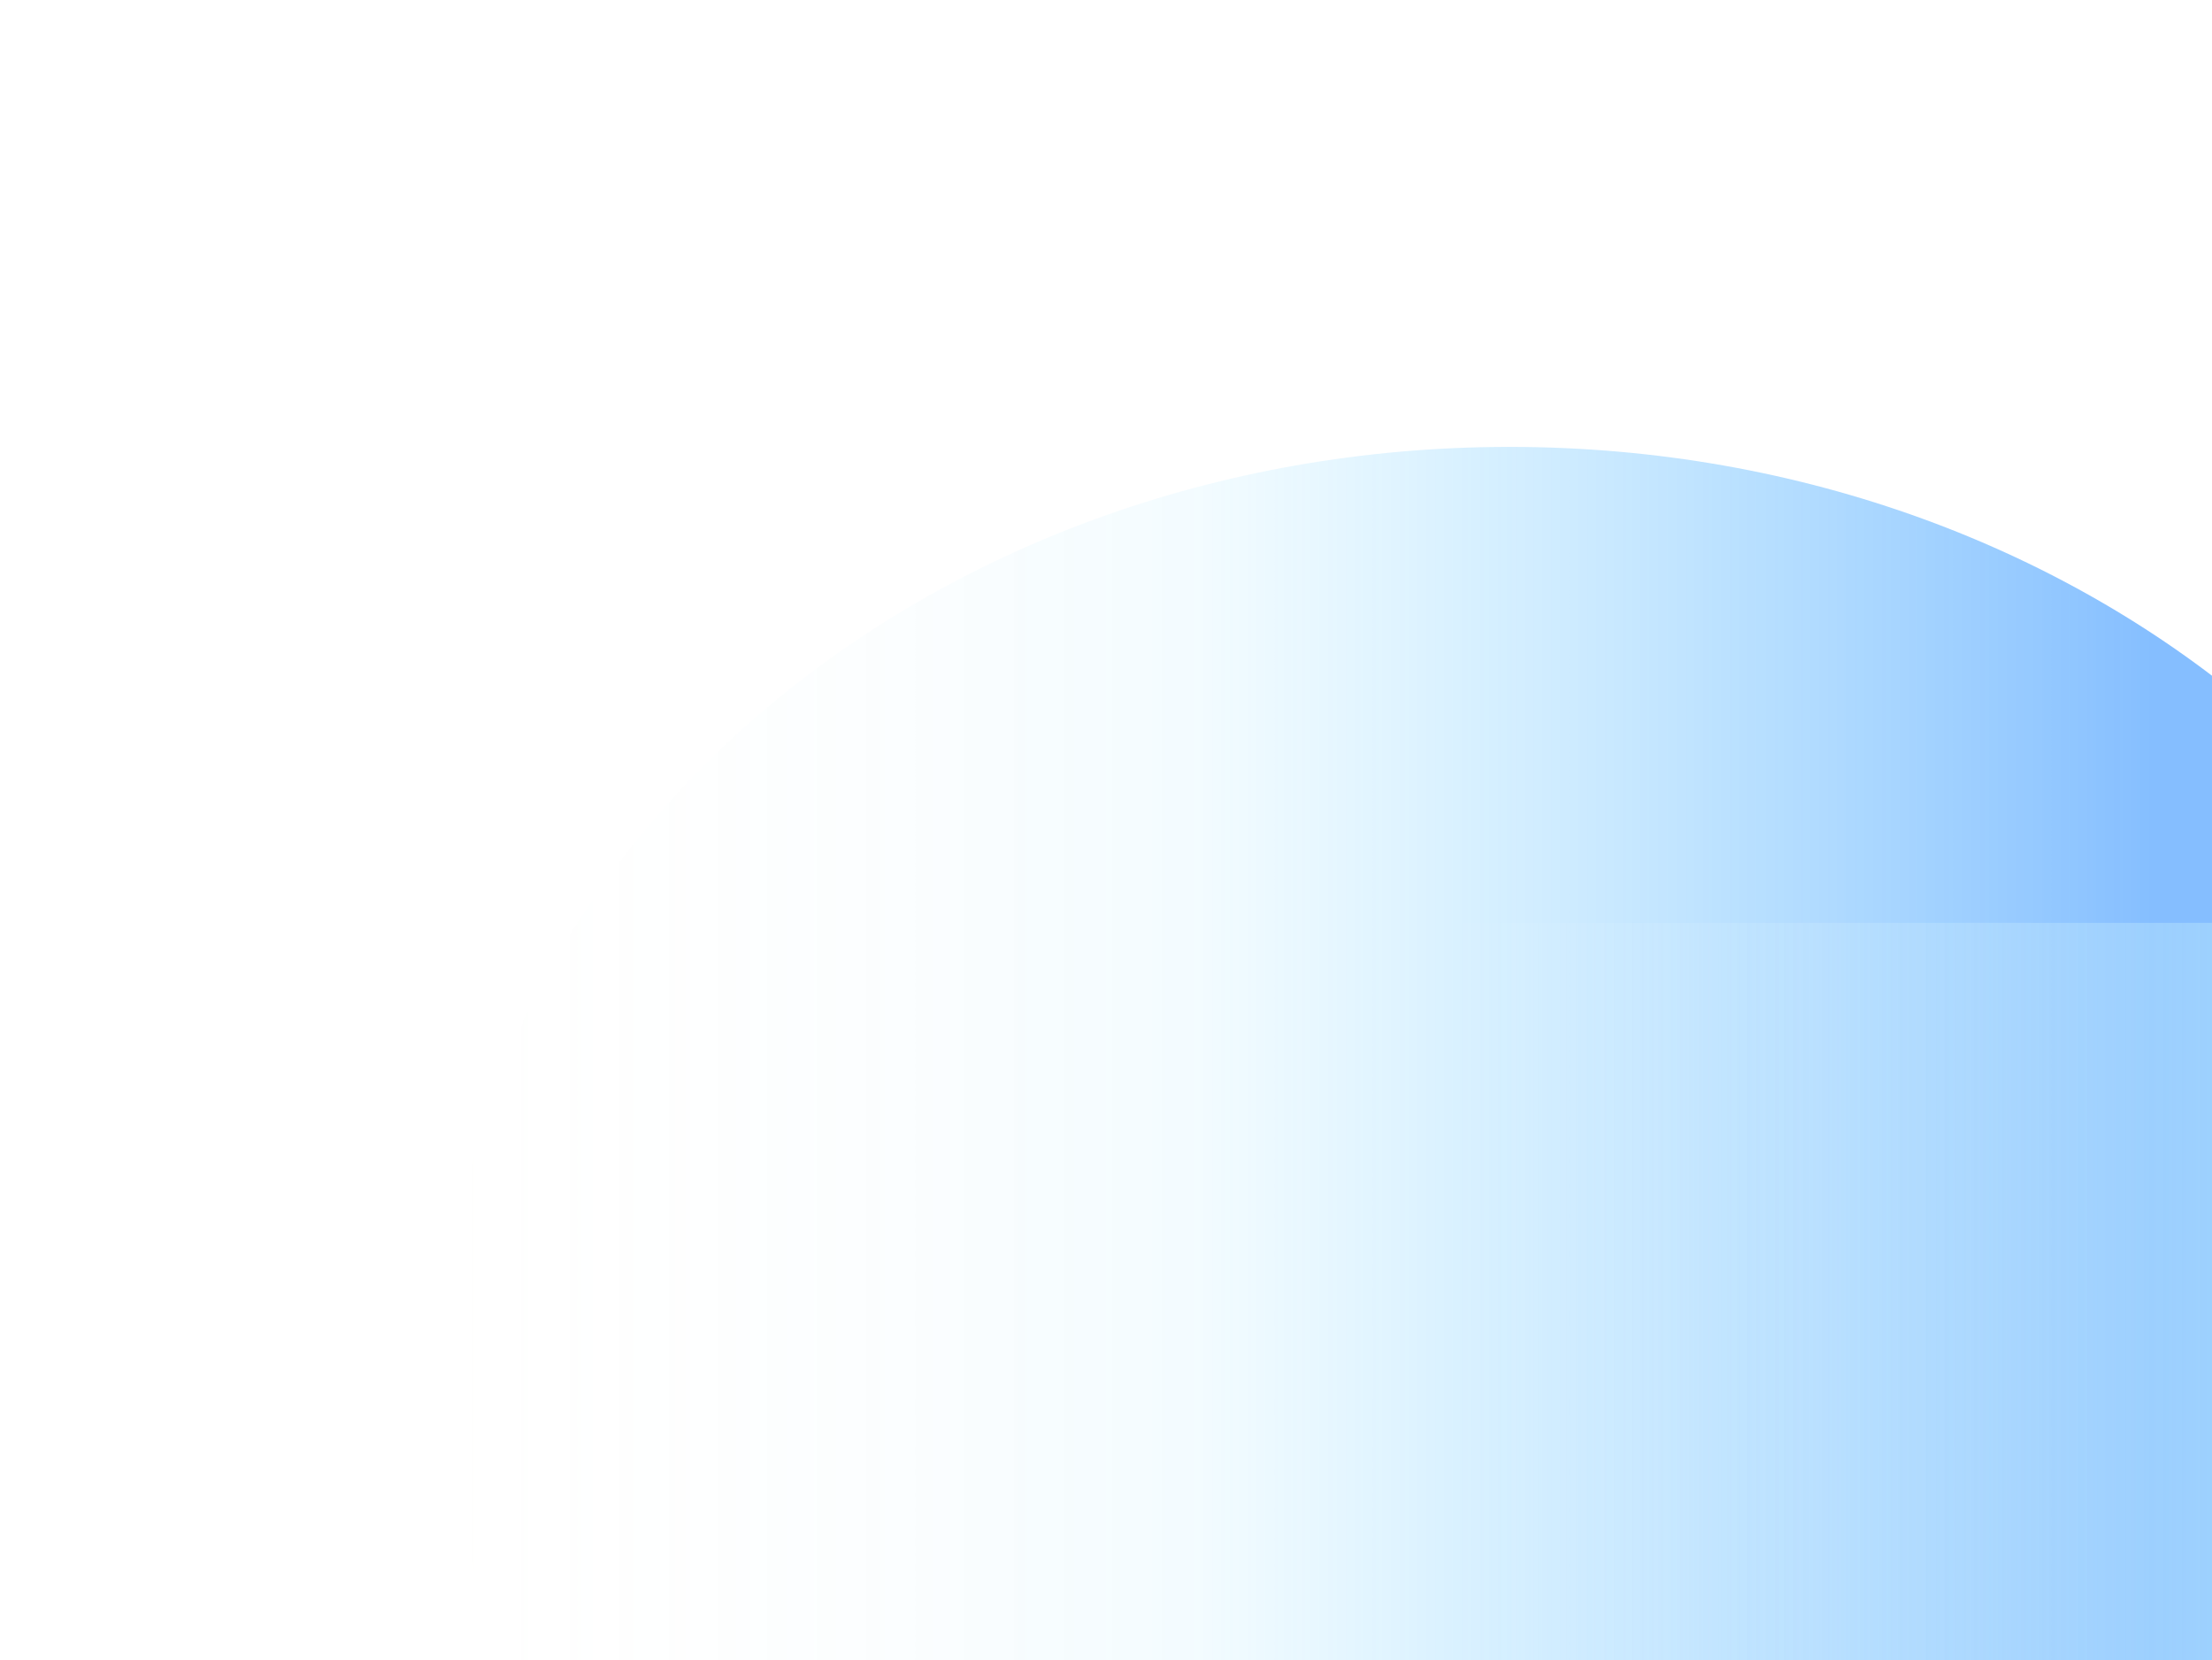 <svg width="990" height="743" viewBox="0 0 990 743" fill="none" xmlns="http://www.w3.org/2000/svg">
<g clip-path="url(#clip0_43_682)">
<g filter="url(#filter0_f_43_682)">
<path d="M1151.13 610C1151.13 383.563 938.214 200 675.566 200C412.918 200 200 383.563 200 610C200 836.437 412.918 1020 675.566 1020C938.214 1020 1151.13 836.437 1151.13 610Z" fill="url(#paint0_linear_43_682)" fill-opacity="0.6"/>
</g>
<g filter="url(#filter1_f_43_682)">
<path d="M639.609 413V807H1288V413L639.609 413Z" fill="url(#paint1_linear_43_682)" fill-opacity="0.6"/>
</g>
</g>
<defs>
<filter id="filter0_f_43_682" x="0" y="0" width="1351.13" height="1220" filterUnits="userSpaceOnUse" color-interpolation-filters="sRGB">
<feFlood flood-opacity="0" result="BackgroundImageFix"/>
<feBlend mode="normal" in="SourceGraphic" in2="BackgroundImageFix" result="shape"/>
<feGaussianBlur stdDeviation="100" result="effect1_foregroundBlur_43_682"/>
</filter>
<filter id="filter1_f_43_682" x="439.609" y="213" width="1048.39" height="794" filterUnits="userSpaceOnUse" color-interpolation-filters="sRGB">
<feFlood flood-opacity="0" result="BackgroundImageFix"/>
<feBlend mode="normal" in="SourceGraphic" in2="BackgroundImageFix" result="shape"/>
<feGaussianBlur stdDeviation="100" result="effect1_foregroundBlur_43_682"/>
</filter>
<linearGradient id="paint0_linear_43_682" x1="200" y1="610" x2="1151.14" y2="610" gradientUnits="userSpaceOnUse">
<stop stop-color="#FFFBE5" stop-opacity="0"/>
<stop offset="0.355" stop-color="#31C1FF" stop-opacity="0.1"/>
<stop offset="0.805" stop-color="#0077FF" stop-opacity="0.8"/>
</linearGradient>
<linearGradient id="paint1_linear_43_682" x1="639.609" y1="610" x2="1288" y2="610" gradientUnits="userSpaceOnUse">
<stop stop-color="white" stop-opacity="0"/>
<stop offset="1" stop-color="#A8F0F8"/>
</linearGradient>
<clipPath id="clip0_43_682">
<rect width="990" height="743" fill="white"/>
</clipPath>
</defs>
</svg>
